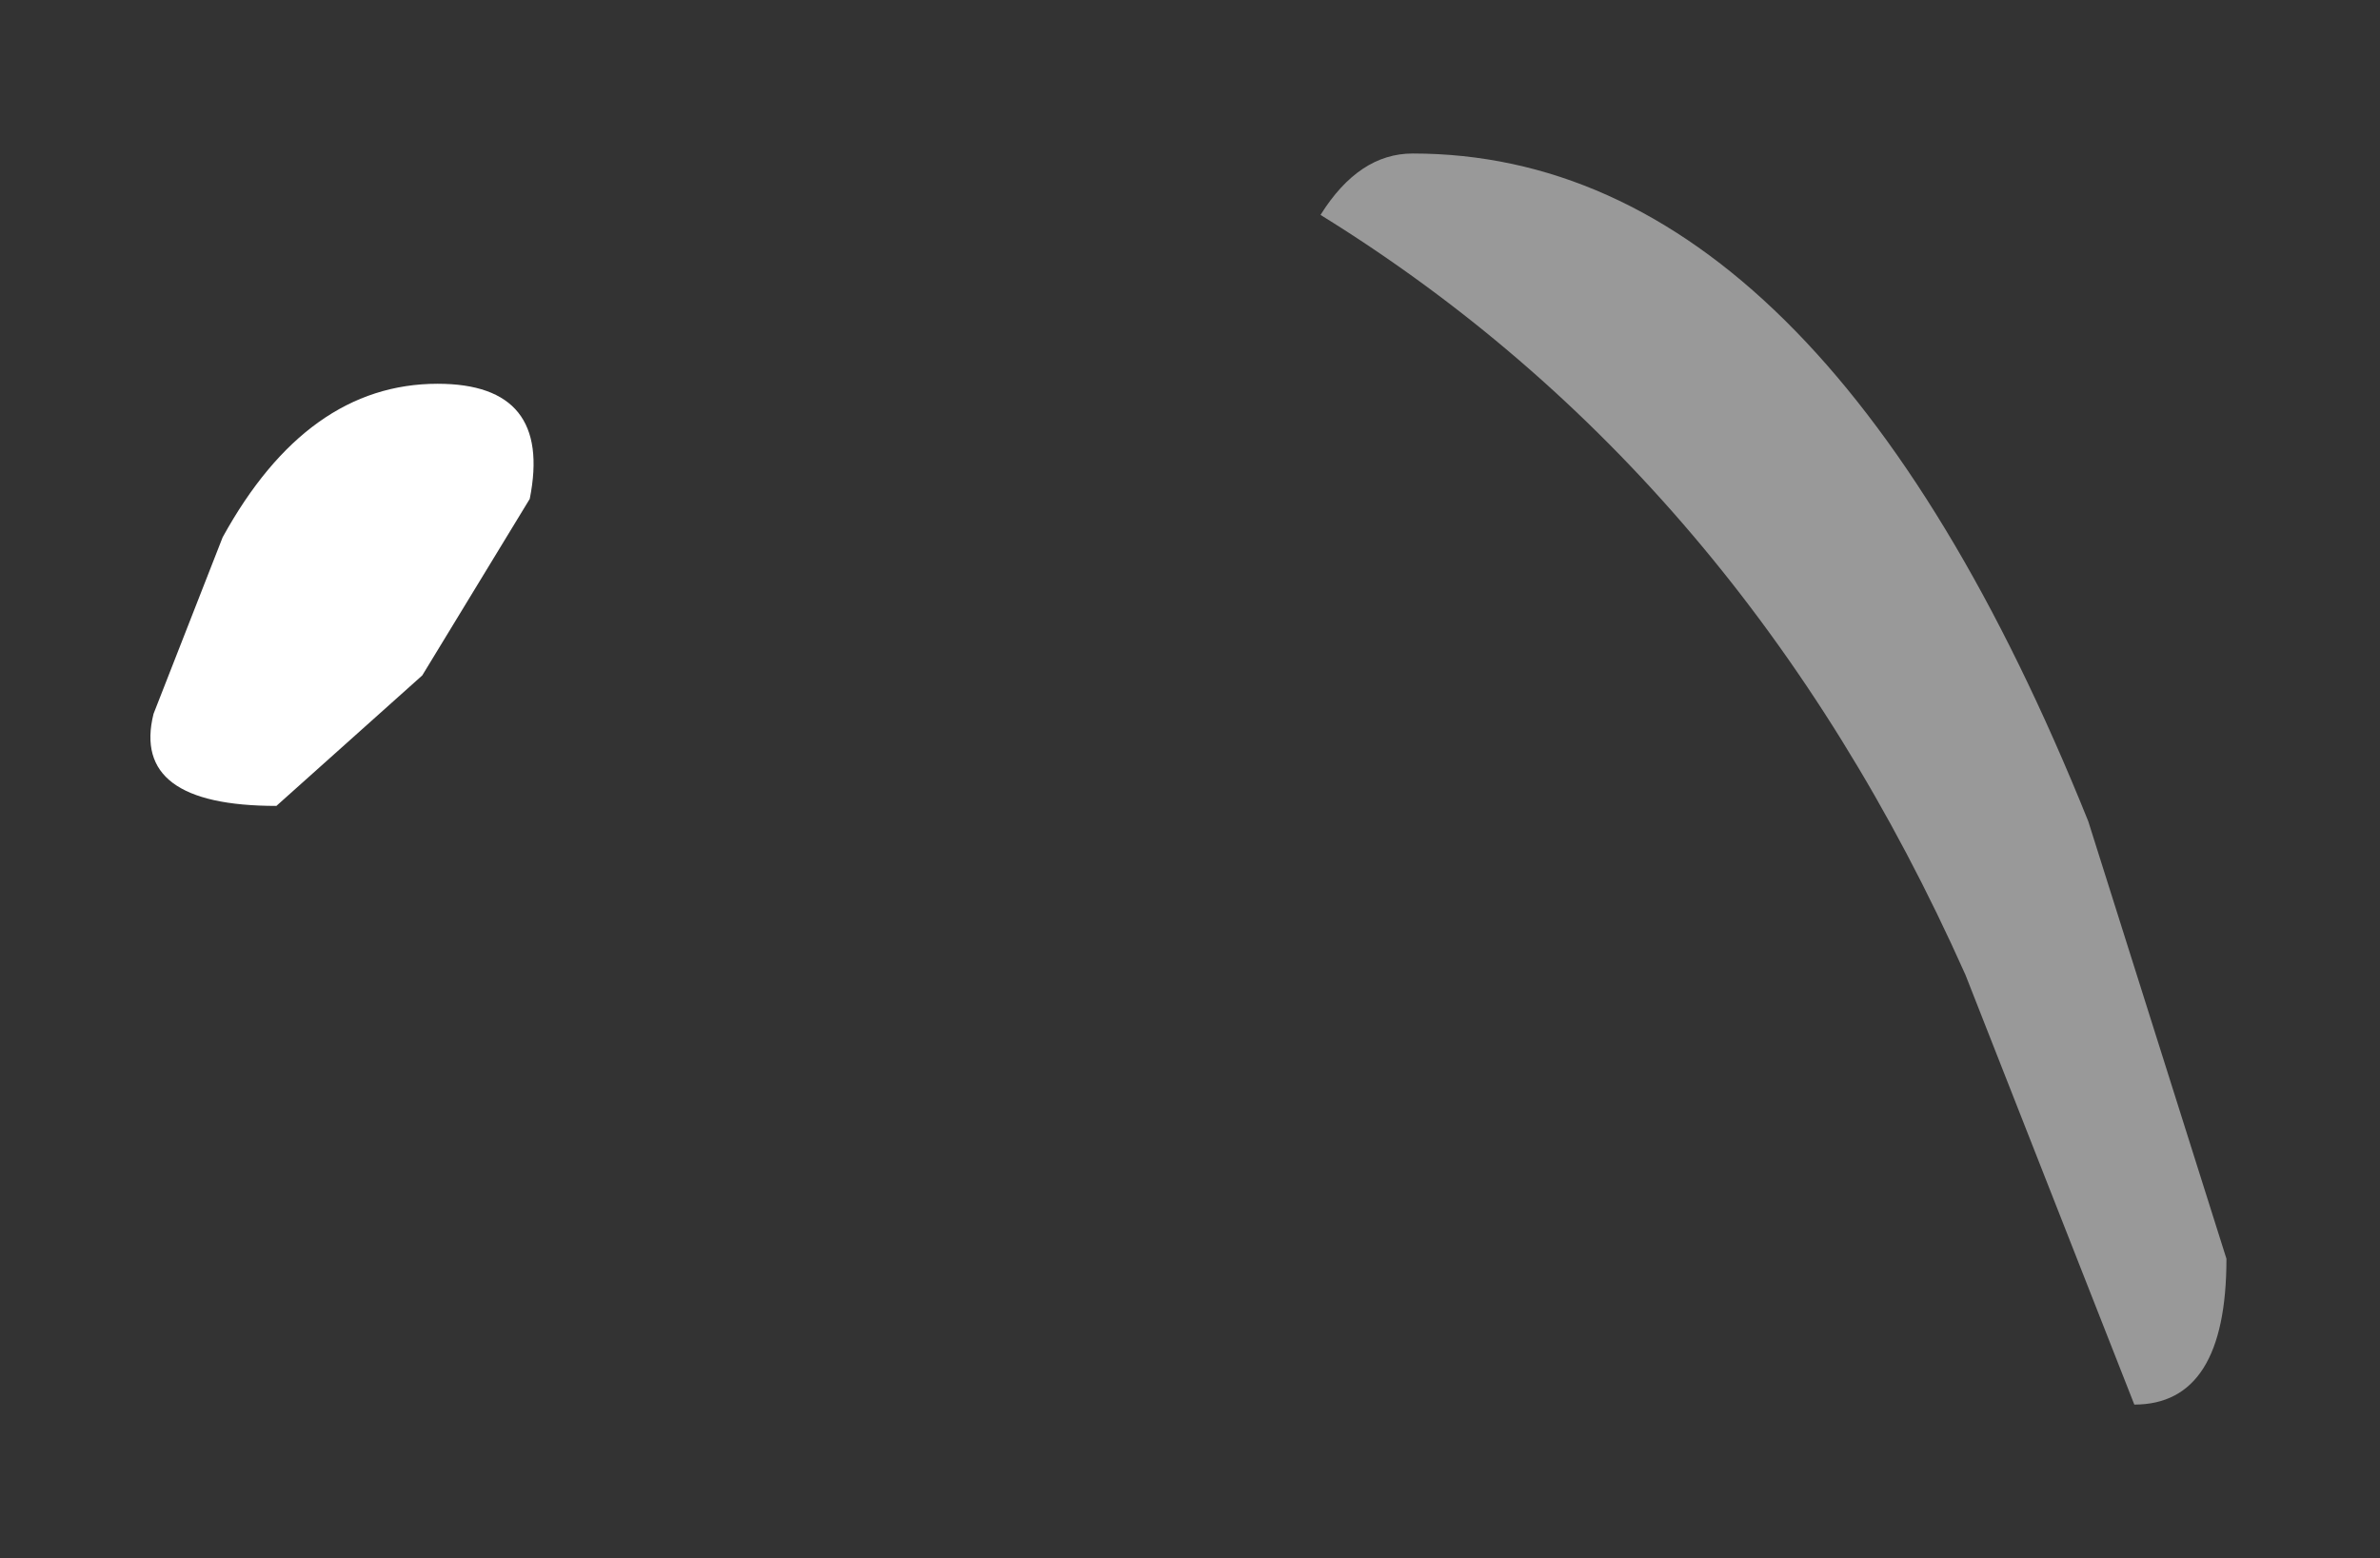 <?xml version="1.0" encoding="UTF-8" standalone="no"?>
<svg xmlns:xlink="http://www.w3.org/1999/xlink" height="10.15px" width="15.5px" xmlns="http://www.w3.org/2000/svg">
  <rect width="100%" height="100%" fill="#333333" stroke="none"/>
  <g transform="matrix(1.0, 0.0, 0.0, 1.0, 3.15, 9.15)">
    <path d="M-2.15 -4.5 L-1.7 -5.65 Q-1.15 -6.65 -0.3 -6.65 0.45 -6.65 0.3 -5.9 L-0.4 -4.75 -1.35 -3.9 Q-2.3 -3.9 -2.15 -4.5" fill="#ffffff" fill-rule="evenodd" stroke="none"/>
    <path d="M10.45 -3.8 L11.35 -0.95 Q11.35 0.0 10.75 0.0 L9.65 -2.8 Q8.2 -6.05 5.45 -7.75 5.7 -8.15 6.05 -8.15 8.7 -8.15 10.45 -3.8" fill="#ffffff" fill-opacity="0.498" fill-rule="evenodd" stroke="none"/>
  </g>
</svg>